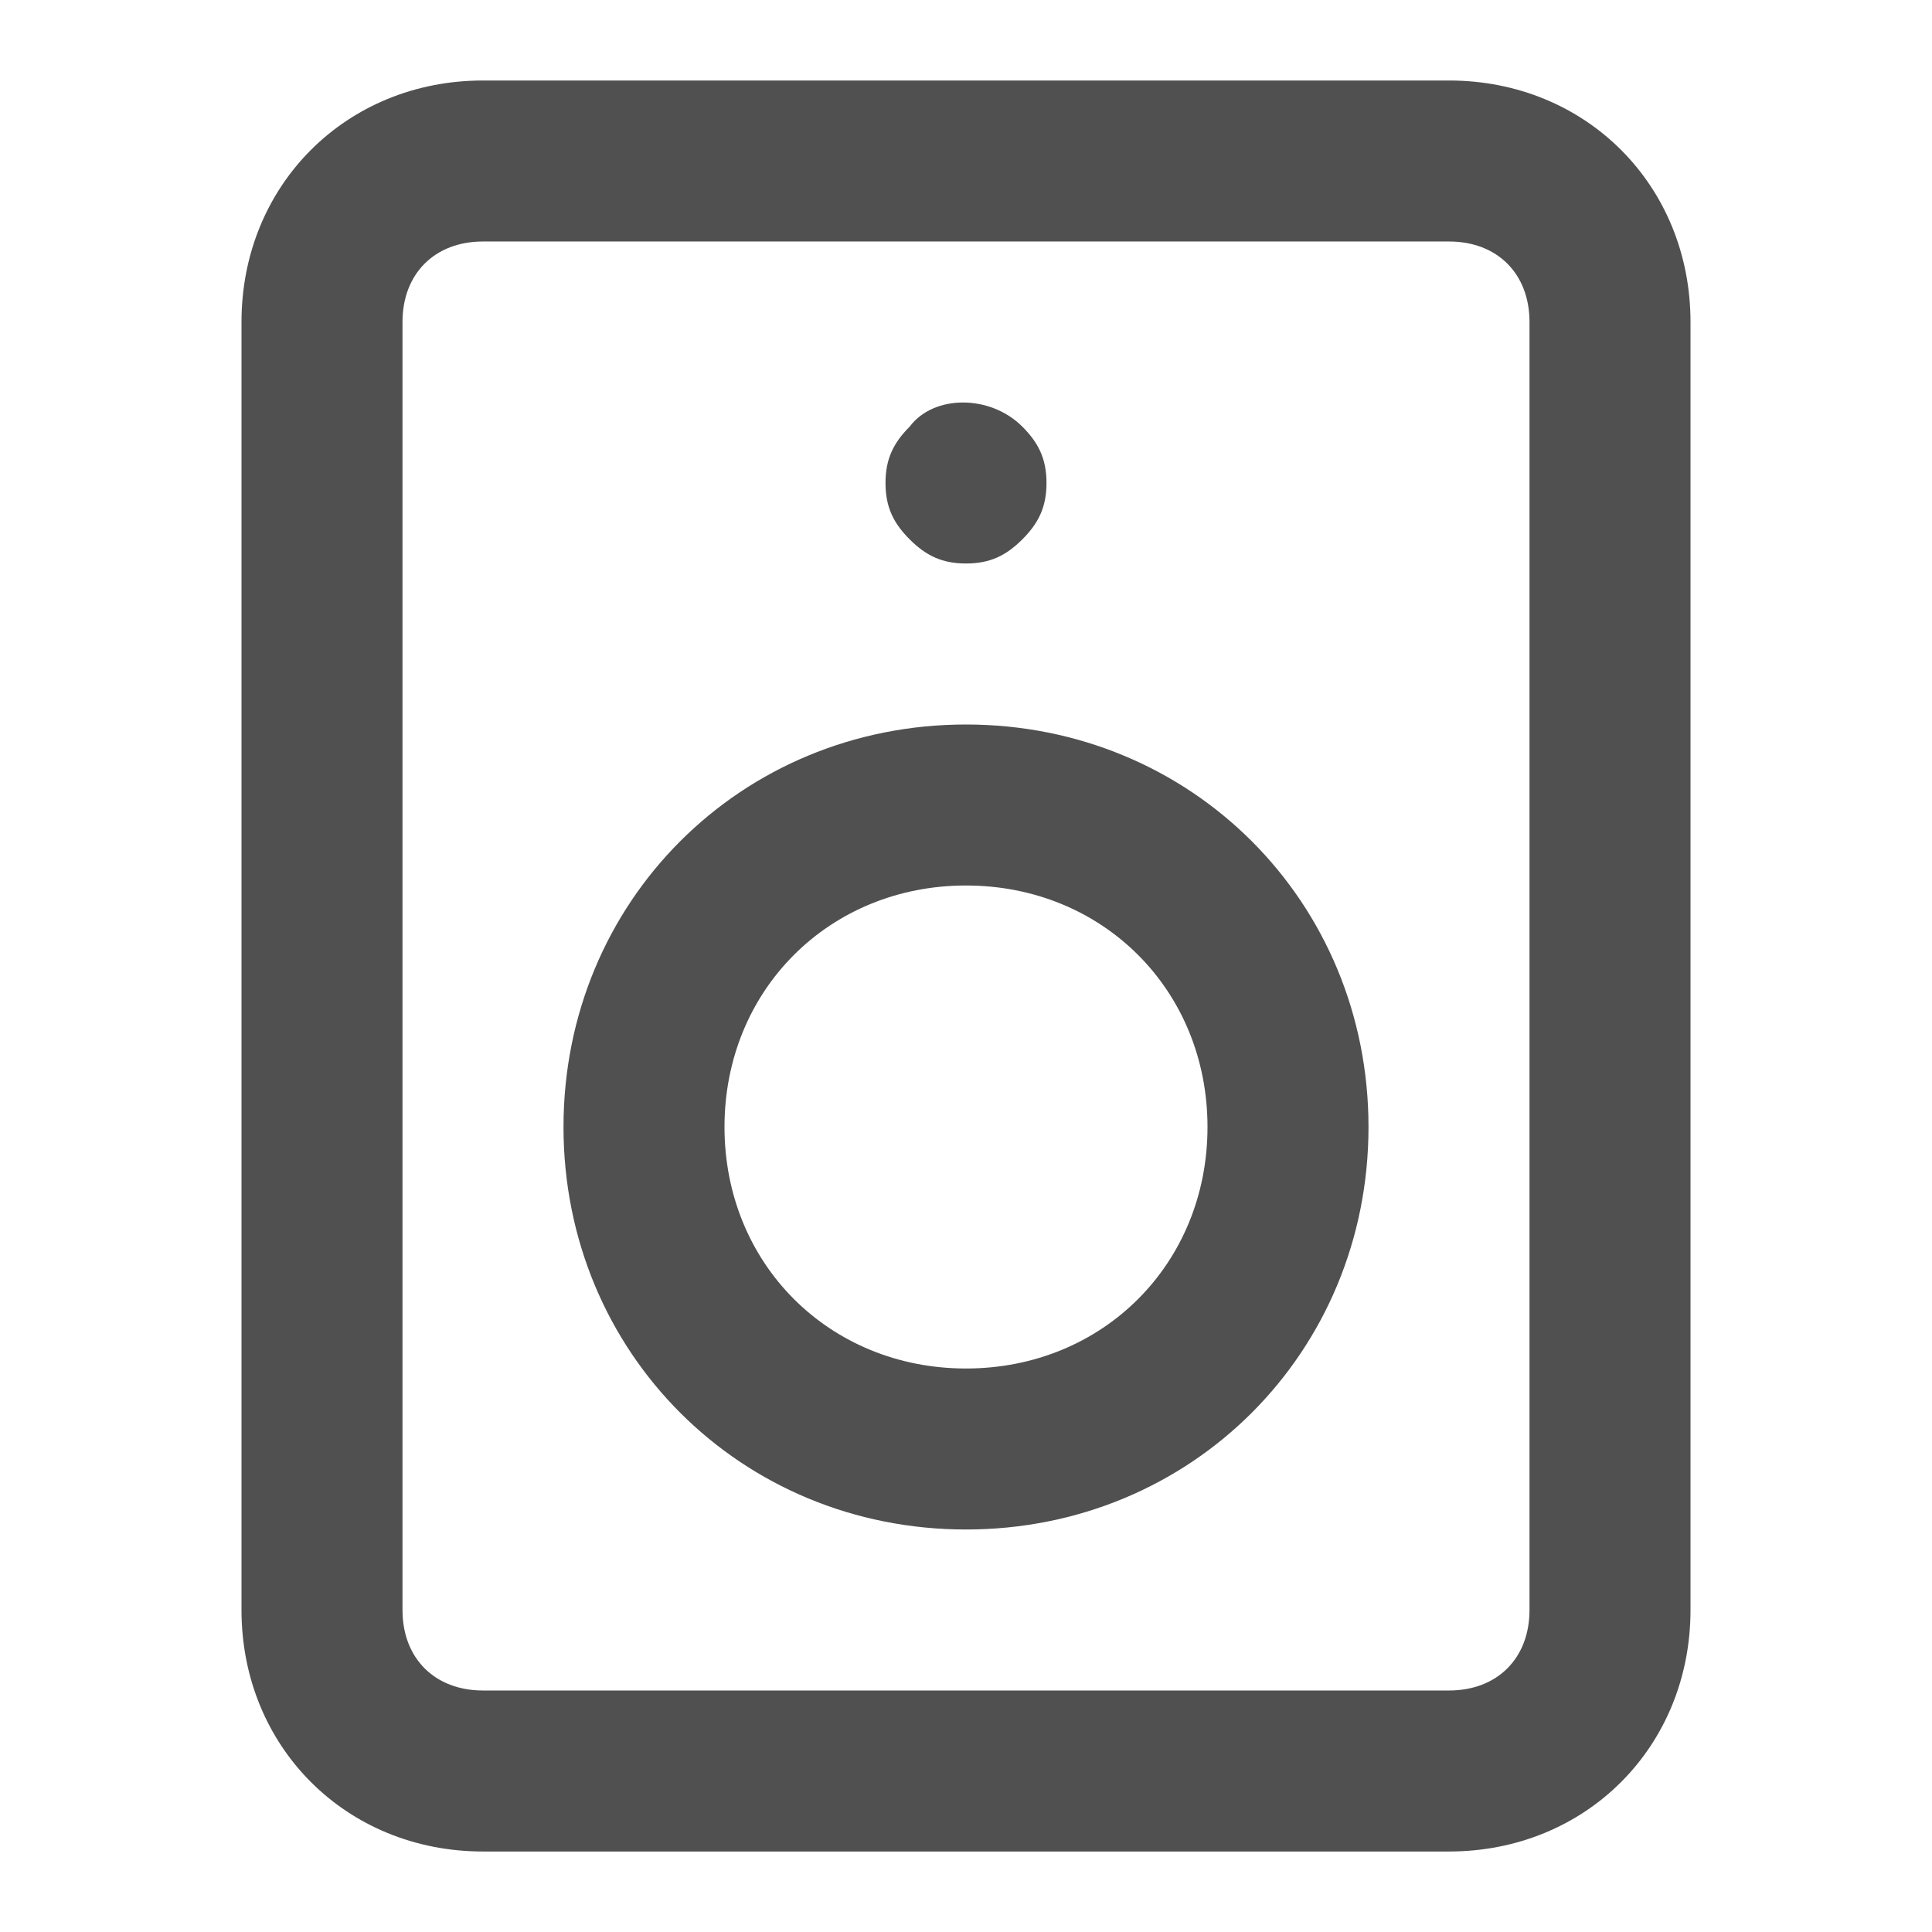 <!-- Generated by IcoMoon.io -->
<svg version="1.1" xmlns="http://www.w3.org/2000/svg" width="24" height="24" viewBox="0 0 24 24">
<title>speaker</title>
<path fill="#505050" d="M18 1h-12c-1.7 0-3 1.3-3 3v16c0 1.7 1.3 3 3 3h12c1.7 0 3-1.3 3-3v-16c0-1.7-1.3-3-3-3zM19 20c0 0.6-0.4 1-1 1h-12c-0.6 0-1-0.4-1-1v-16c0-0.6 0.4-1 1-1h12c0.6 0 1 0.4 1 1v16z"></path>
<path fill="#505050" d="M12 9c-2.8 0-5 2.2-5 5s2.2 5 5 5 5-2.2 5-5-2.2-5-5-5zM12 17c-1.7 0-3-1.3-3-3s1.3-3 3-3 3 1.3 3 3-1.3 3-3 3z"></path>
<path fill="#505050" d="M12 7c0.3 0 0.5-0.1 0.7-0.3s0.3-0.4 0.3-0.7c0-0.3-0.1-0.5-0.3-0.7-0.4-0.4-1.1-0.4-1.4 0-0.2 0.2-0.3 0.4-0.3 0.7s0.1 0.5 0.3 0.7c0.2 0.2 0.4 0.3 0.7 0.3z"></path>
</svg>
